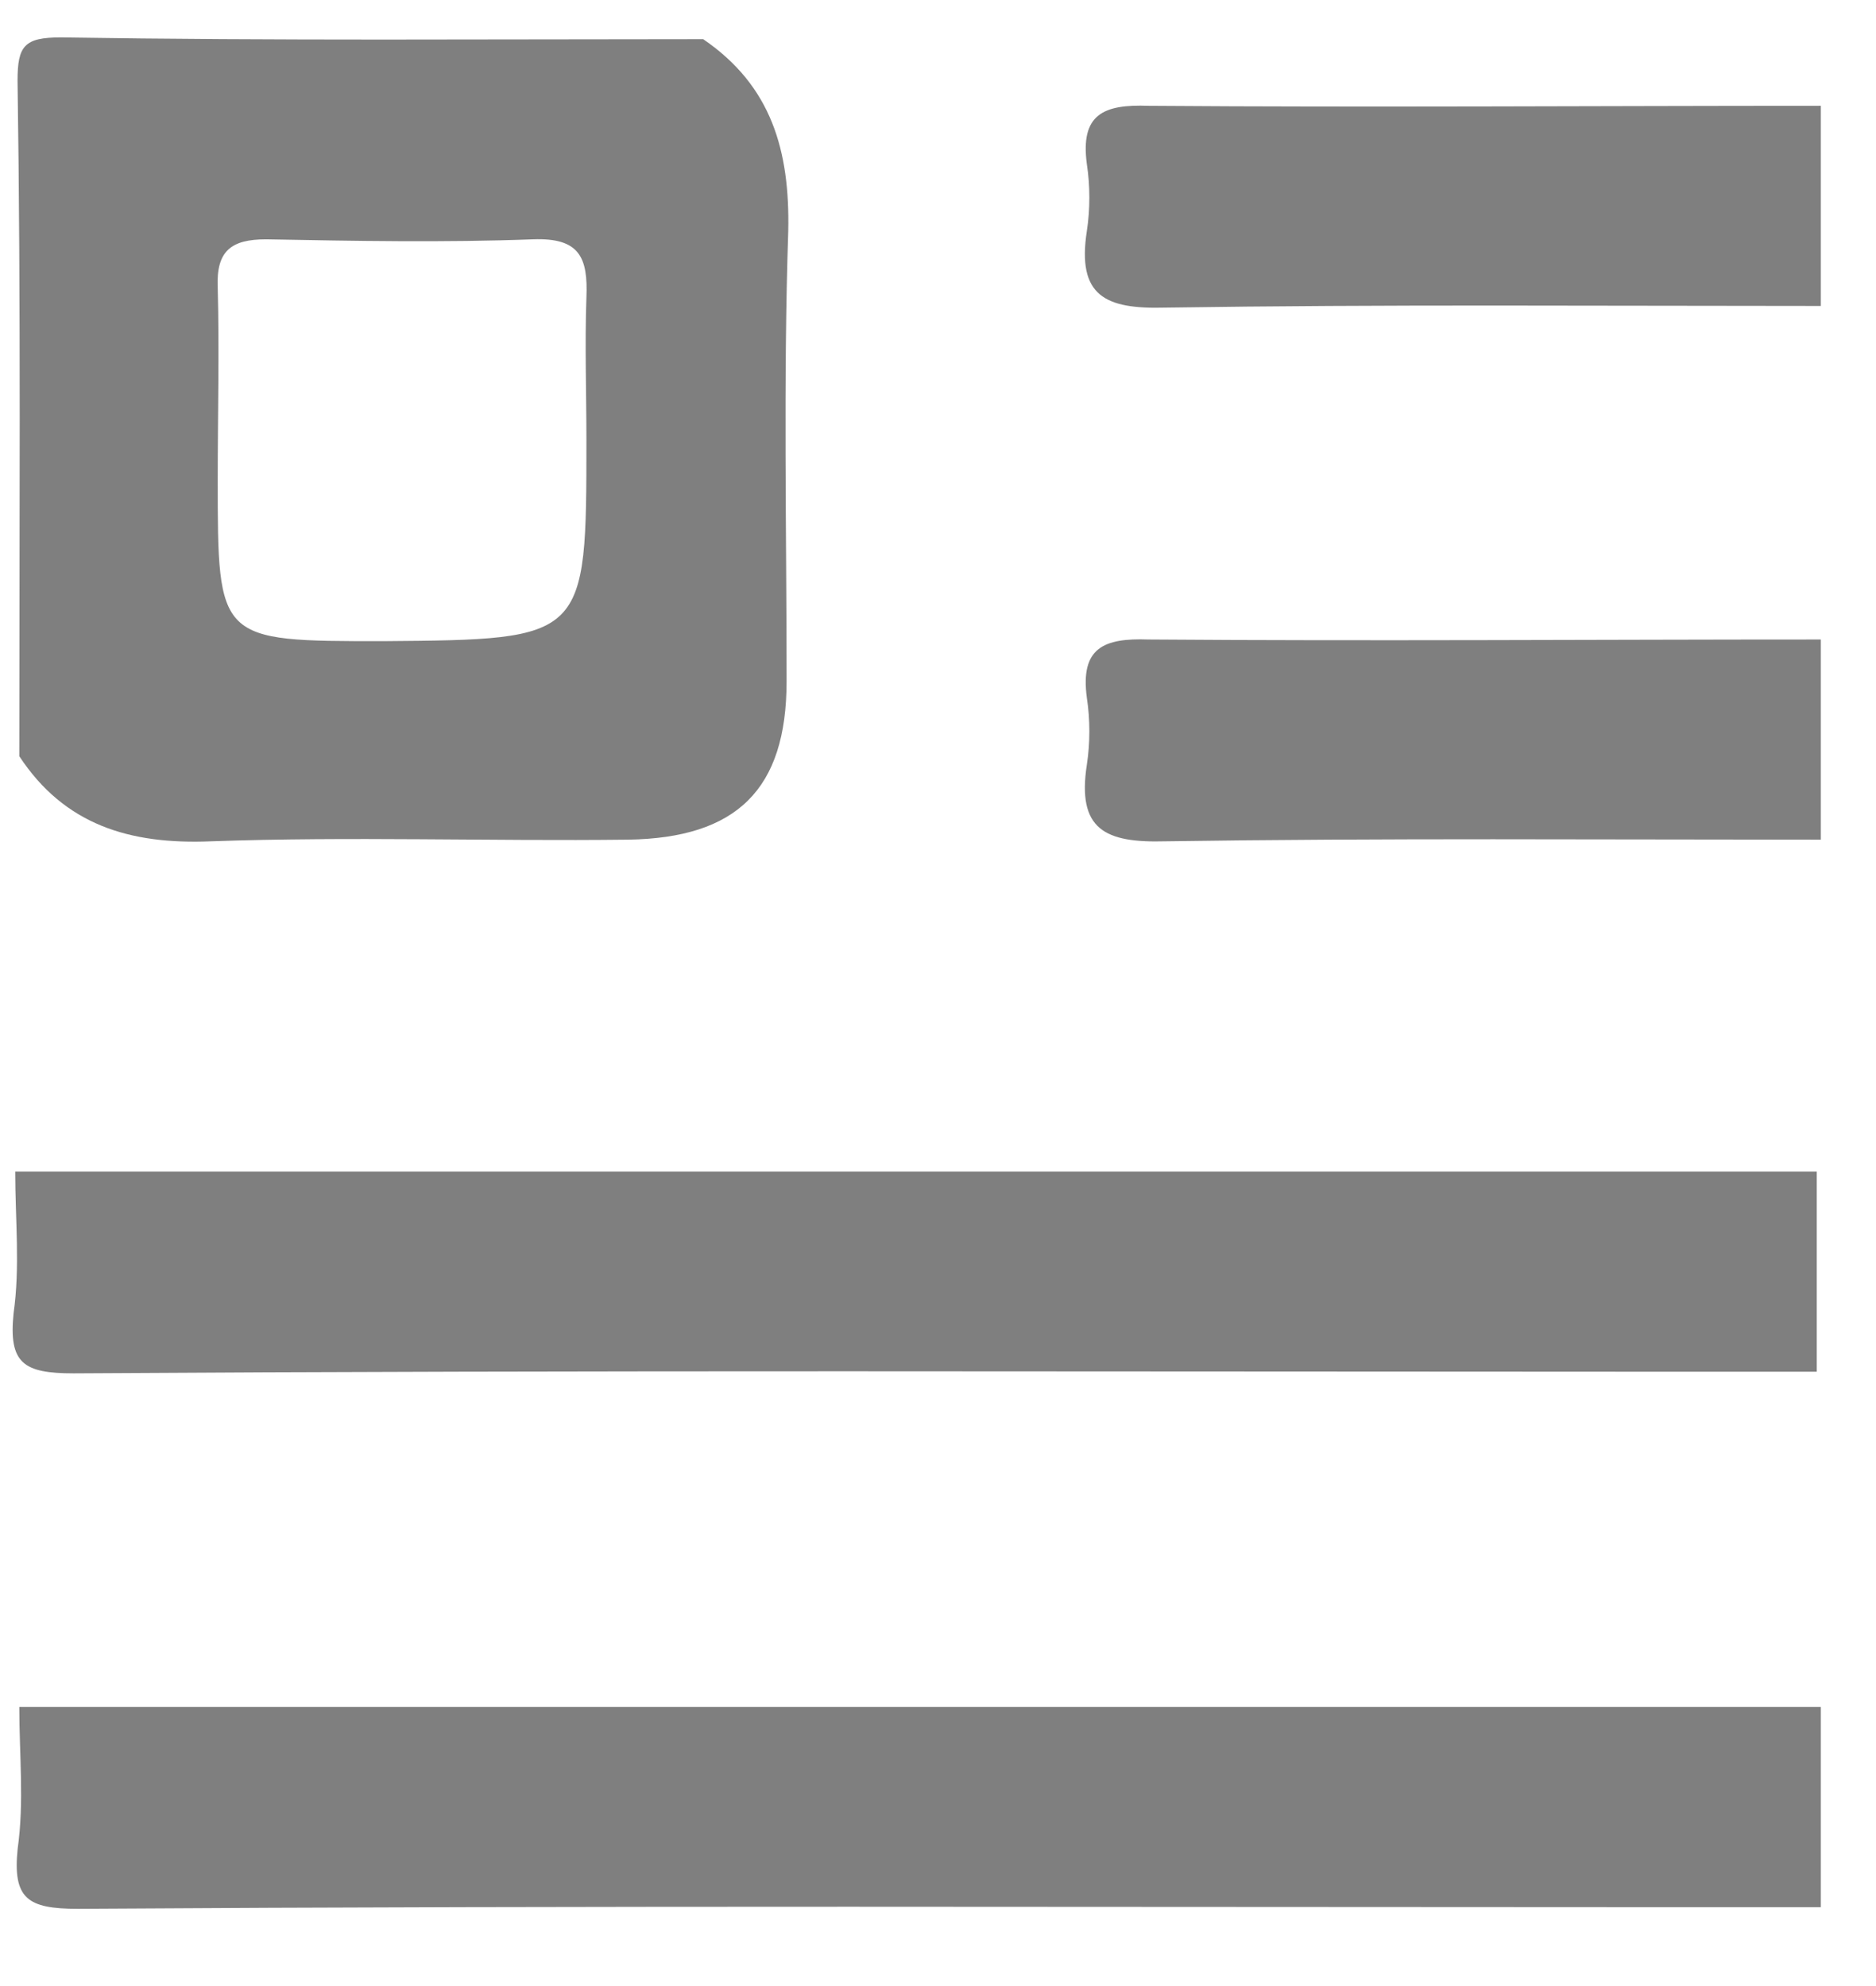 <svg width="17" height="18" viewBox="0 0 17 18" fill="none" xmlns="http://www.w3.org/2000/svg">
<g opacity="0.5">
<path d="M6.372 0.355C6.992 0.778 7.158 1.367 7.143 2.093C7.098 3.453 7.128 4.814 7.128 6.174C7.128 7.157 6.674 7.595 5.692 7.61C4.437 7.625 3.168 7.58 1.913 7.625C1.172 7.656 0.583 7.474 0.175 6.854C0.175 4.814 0.19 2.773 0.159 0.732C0.159 0.415 0.22 0.339 0.552 0.339C2.502 0.37 4.437 0.355 6.372 0.355ZM5.314 3.982C5.314 3.559 5.299 3.121 5.314 2.698C5.329 2.335 5.254 2.153 4.83 2.169C4.029 2.199 3.213 2.184 2.412 2.169C2.094 2.169 1.958 2.274 1.973 2.607C1.988 3.181 1.973 3.771 1.973 4.345C1.973 5.811 1.973 5.811 3.47 5.811C5.314 5.796 5.314 5.796 5.314 3.982Z" fill="black"/>
<path d="M0.175 15.471C5.617 15.471 11.058 15.471 16.5 15.471C16.5 16.075 16.5 16.68 16.5 17.285C15.895 17.285 15.291 17.285 14.686 17.285C10.03 17.285 5.36 17.27 0.704 17.3C0.25 17.3 0.114 17.209 0.16 16.756C0.22 16.332 0.175 15.909 0.175 15.471Z" fill="black"/>
<path d="M0.138 10.618C5.579 10.618 11.021 10.618 16.463 10.618C16.463 11.223 16.463 11.828 16.463 12.432C15.858 12.432 15.254 12.432 14.649 12.432C9.993 12.432 5.322 12.417 0.667 12.447C0.213 12.447 0.077 12.357 0.123 11.903C0.183 11.48 0.138 11.057 0.138 10.618Z" fill="black"/>
<path d="M16.5 2.773C14.52 2.773 12.539 2.758 10.559 2.788C10.015 2.803 9.758 2.683 9.849 2.093C9.879 1.896 9.879 1.685 9.849 1.488C9.788 1.035 10 0.944 10.408 0.959C12.434 0.974 14.474 0.959 16.5 0.959C16.5 1.564 16.5 2.169 16.5 2.773Z" fill="black"/>
<path d="M16.5 7.61C14.52 7.61 12.539 7.595 10.559 7.625C10.015 7.64 9.758 7.52 9.849 6.93C9.879 6.734 9.879 6.522 9.849 6.325C9.788 5.872 10 5.781 10.408 5.796C12.434 5.811 14.474 5.796 16.5 5.796C16.5 6.401 16.5 7.006 16.5 7.61Z" fill="black"/>
</g>
</svg>
